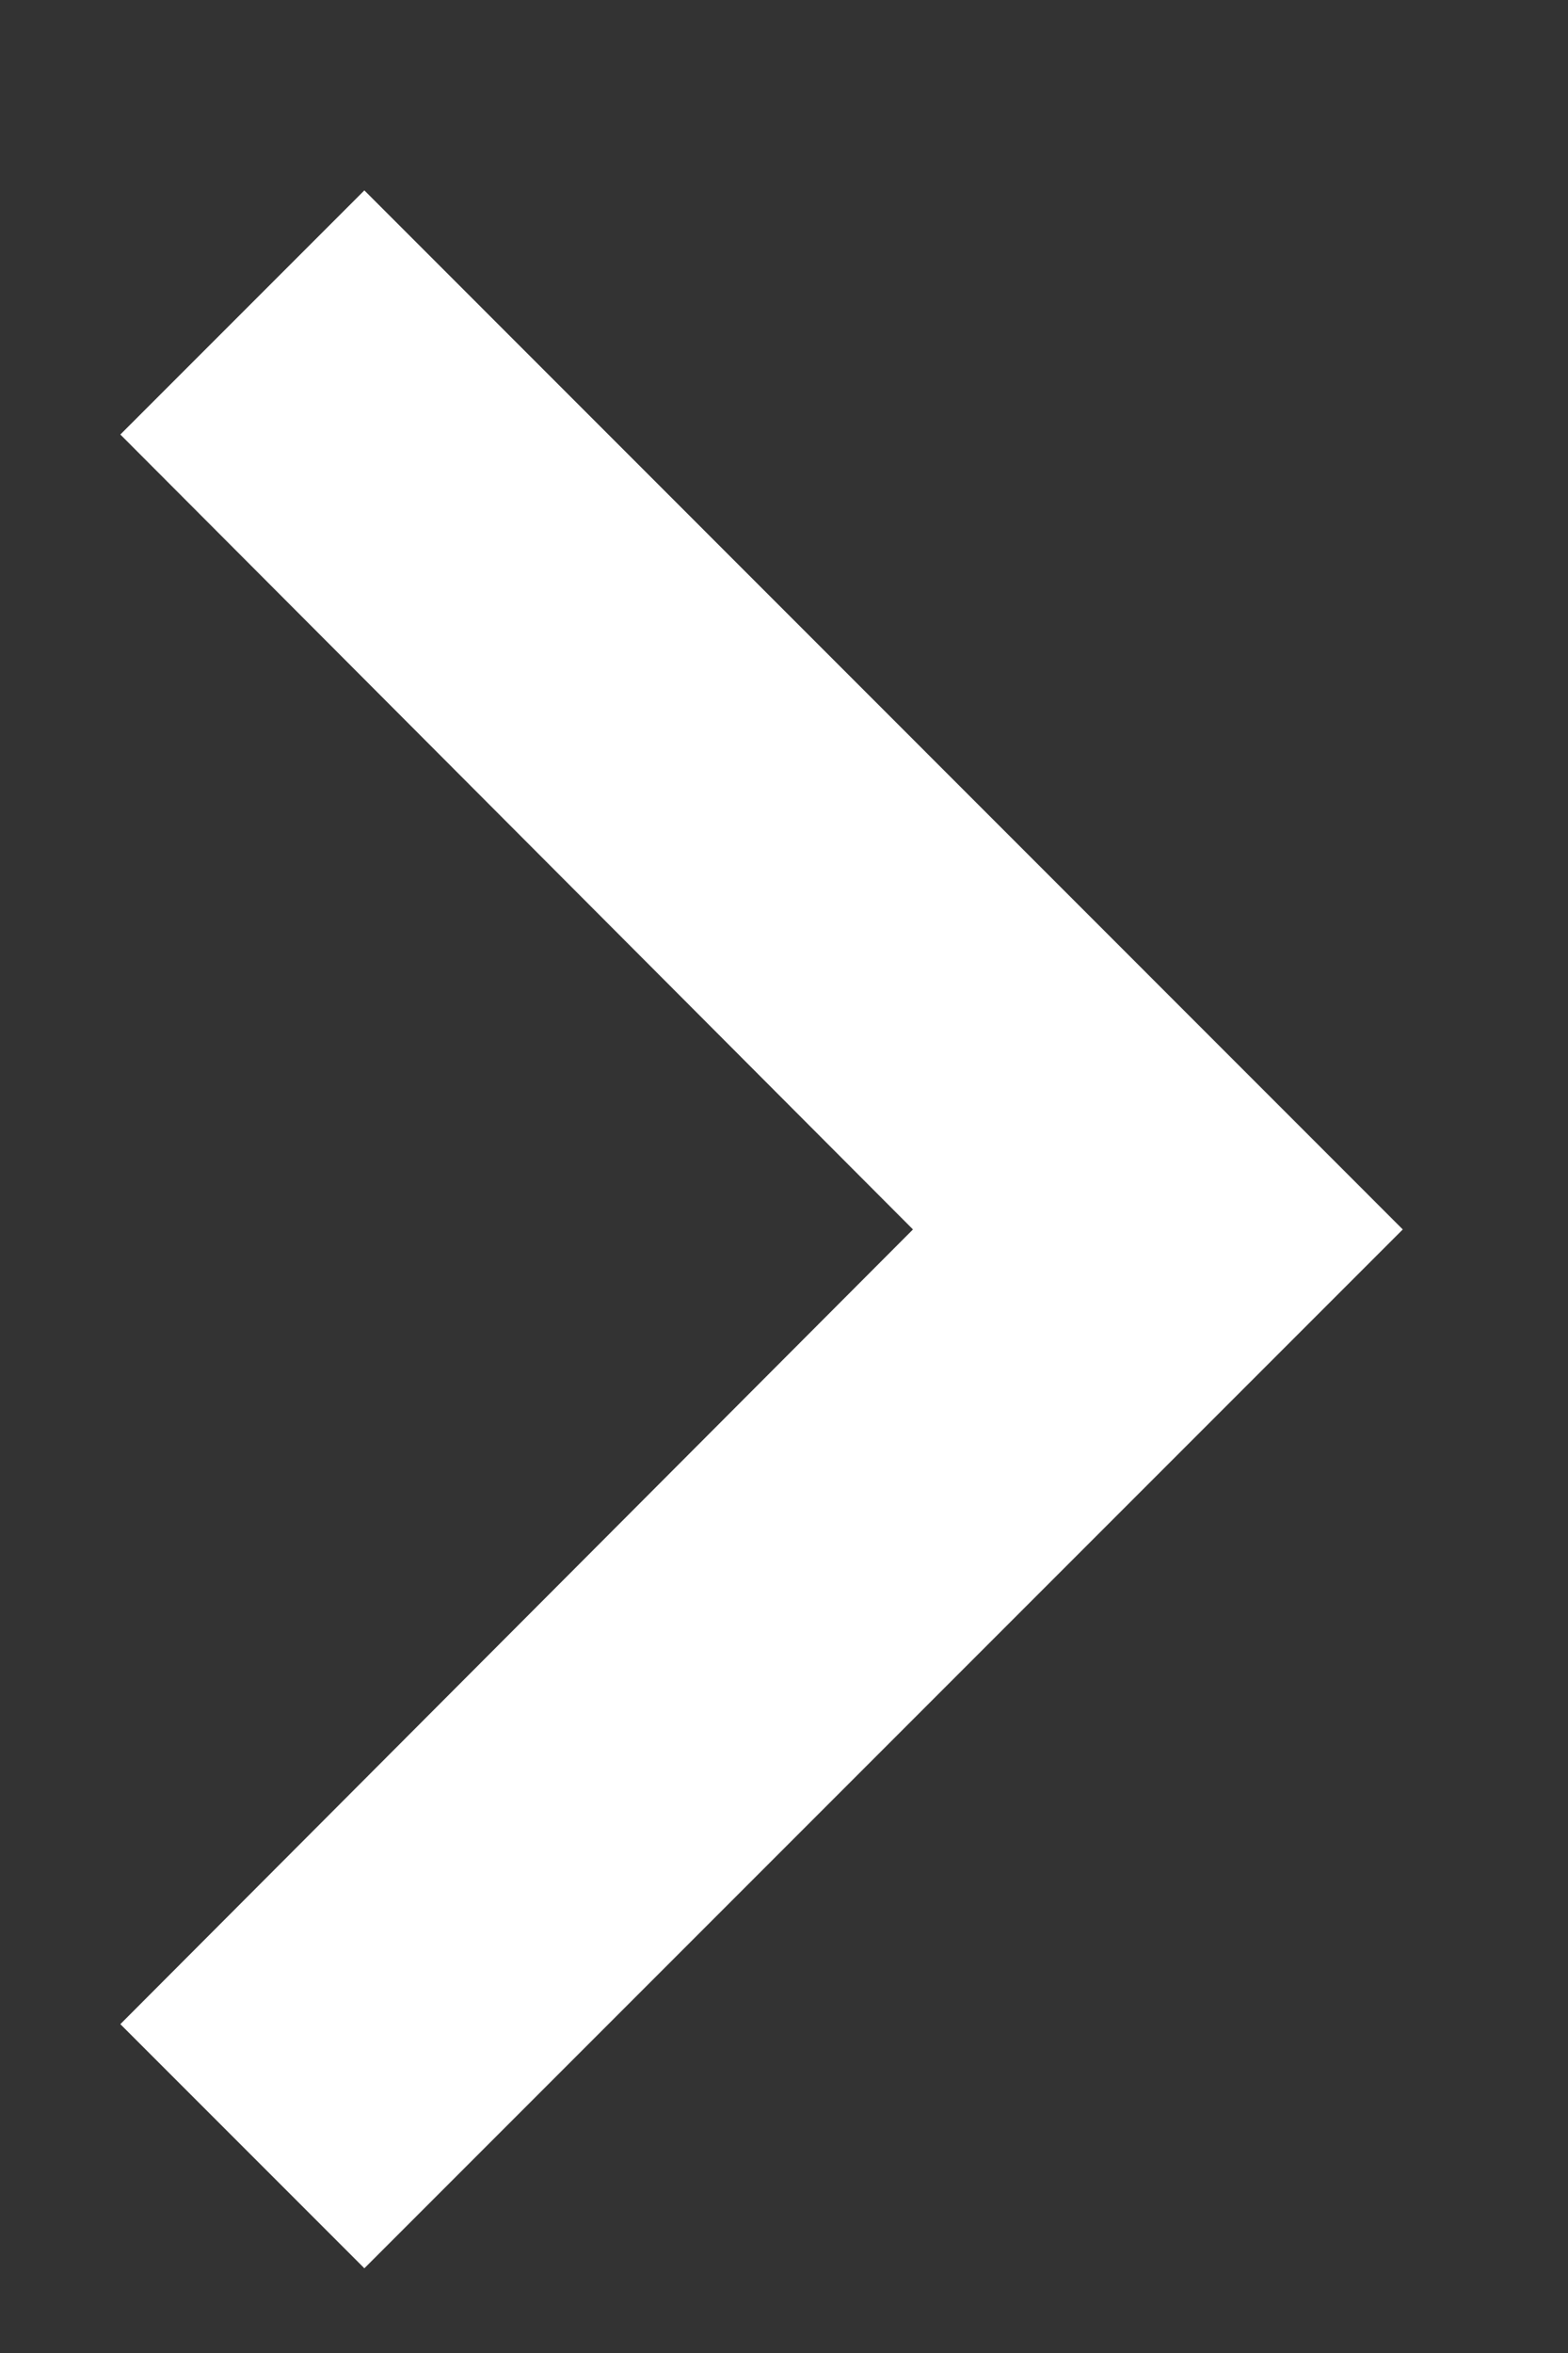 <svg width="8" height="12" viewBox="0 0 8 12" fill="none" xmlns="http://www.w3.org/2000/svg">
<rect x="0" y="0" width="8" height="12" fill="#333333" stroke="none"/>
<path d="M0.614 2.216L1.859 0.971L7.157 6.27L1.859 11.568L0.614 10.323L4.658 6.27L0.614 2.216Z" fill="white"/>
</svg>
